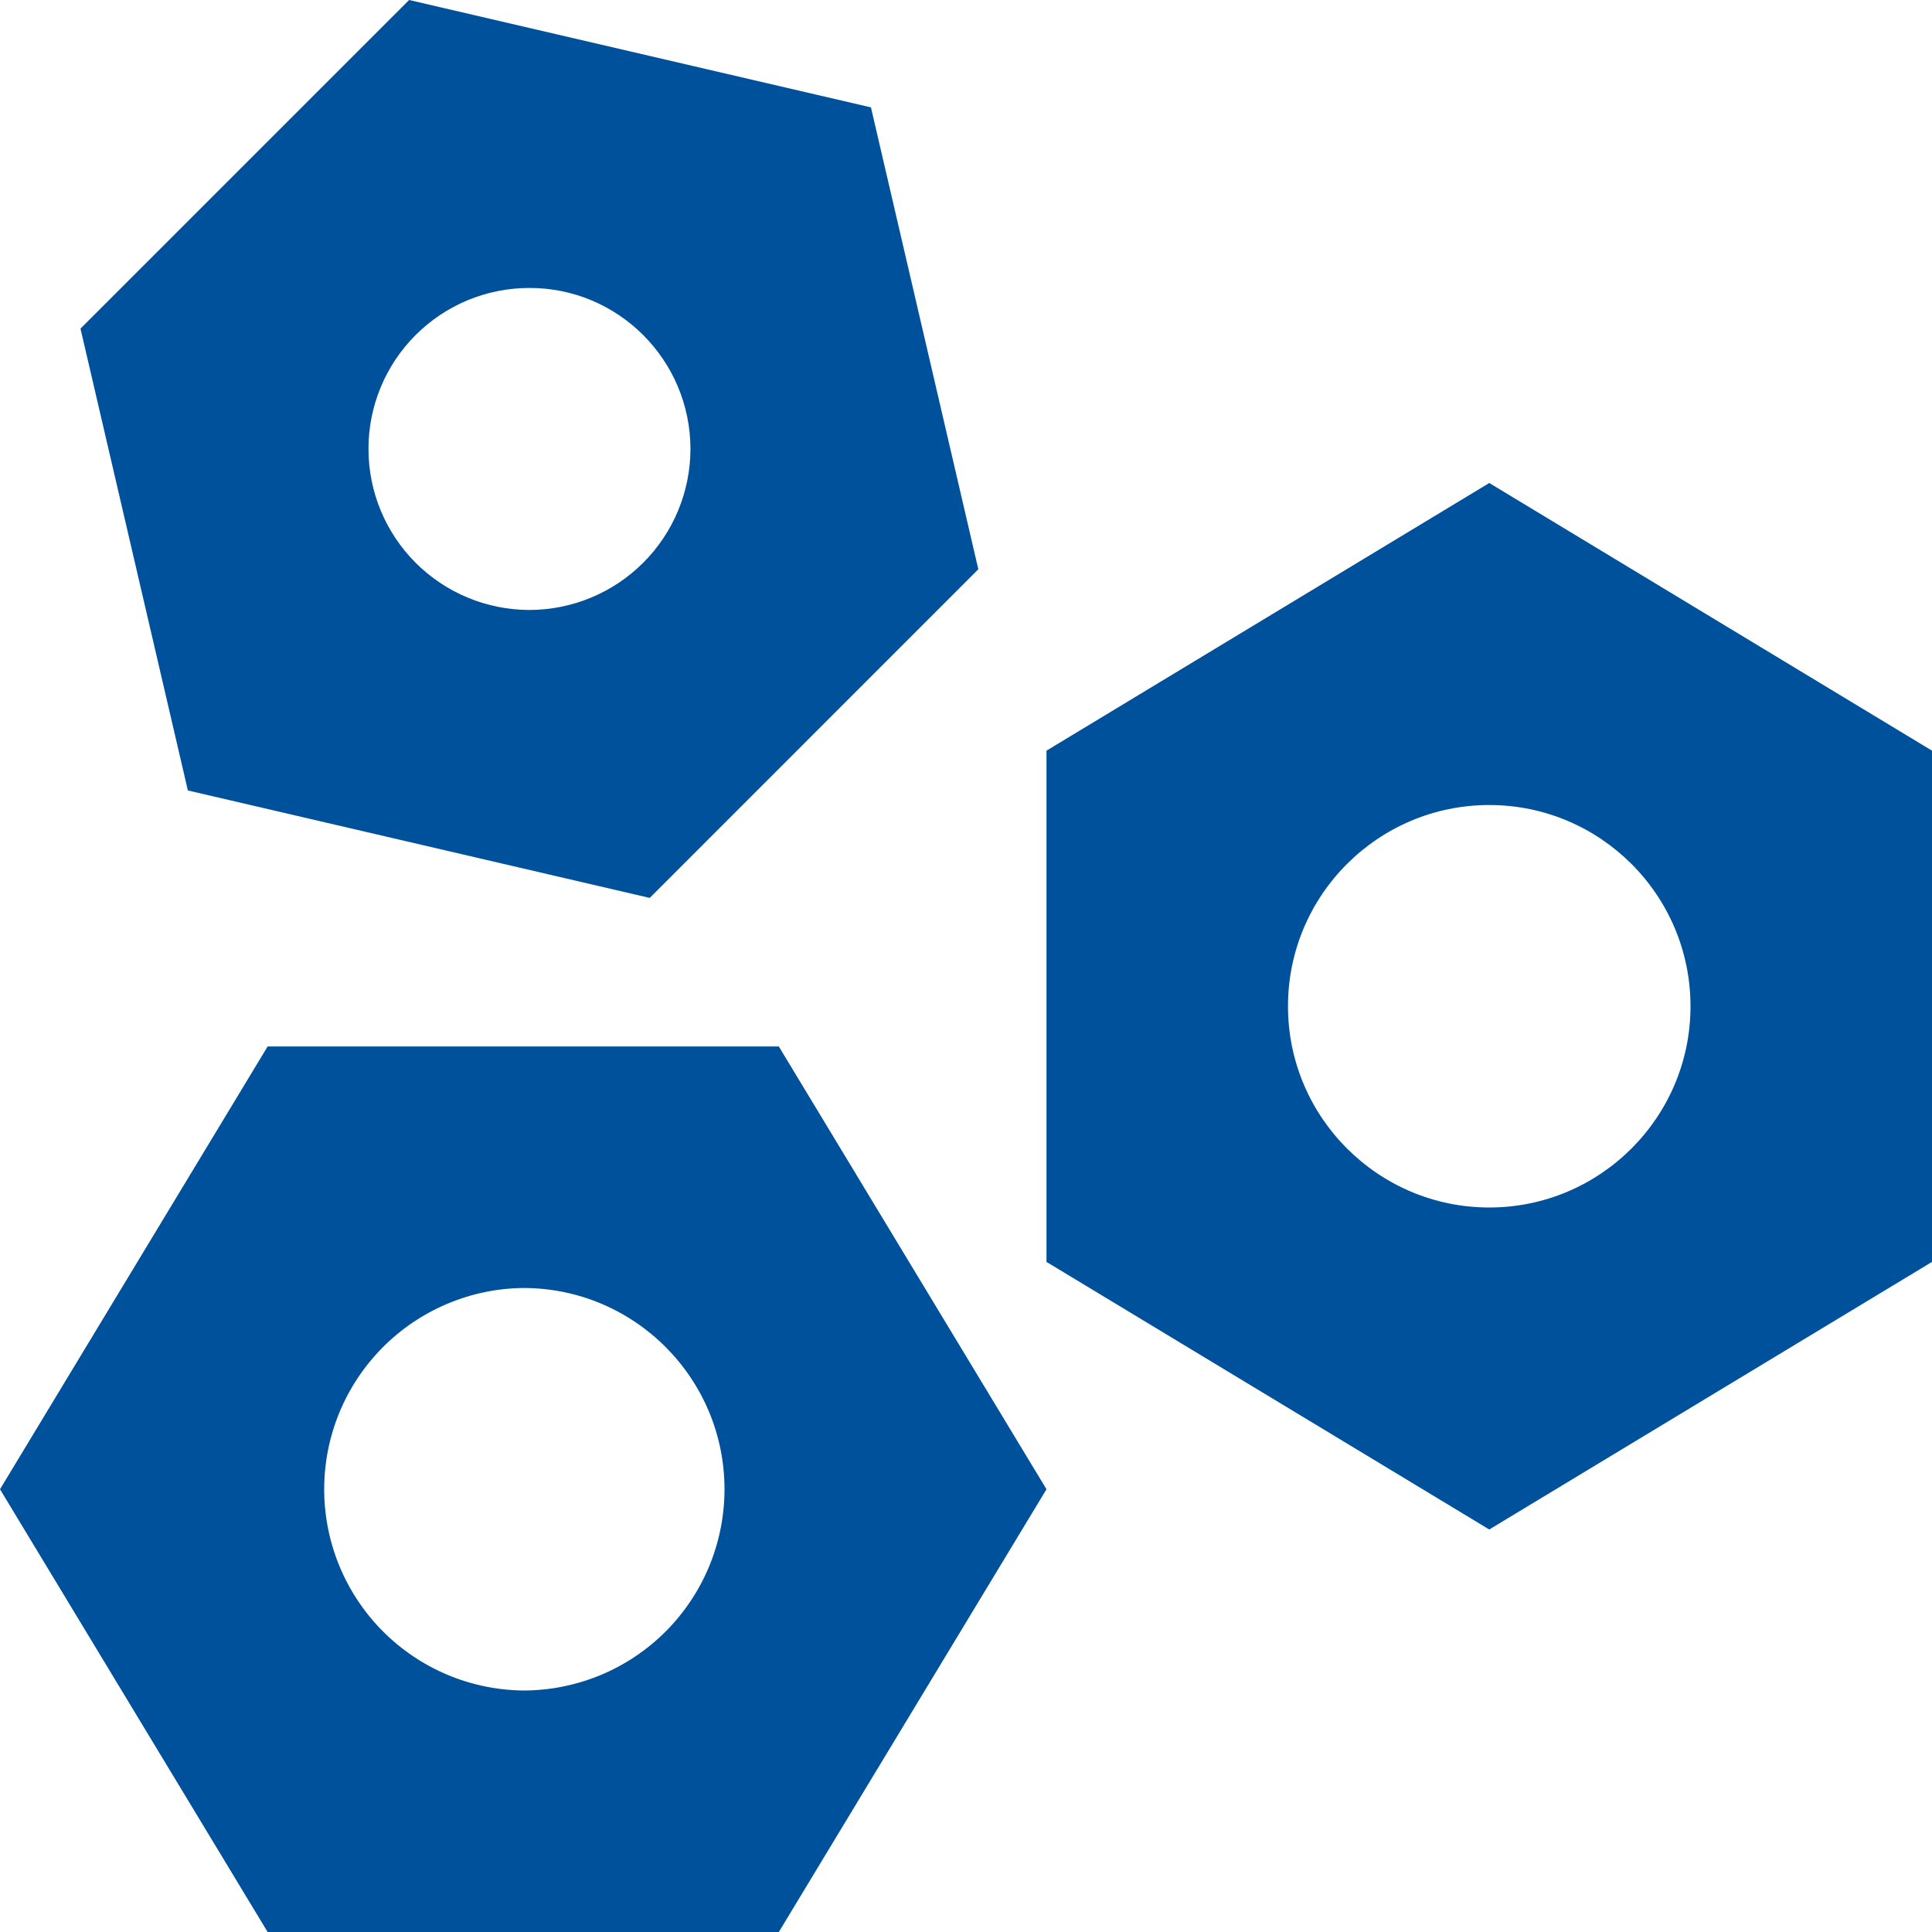 <svg width="50" height="50" viewBox="0 0 50 50" fill="none" xmlns="http://www.w3.org/2000/svg">
<path d="M20.156 27.083H6.926L0 38.542L6.926 50H20.156L27.083 38.542L20.156 27.083ZM13.542 43.75C12.17 43.735 10.86 43.18 9.896 42.205C8.931 41.229 8.39 39.913 8.39 38.542C8.39 37.17 8.931 35.854 9.896 34.879C10.86 33.904 12.17 33.348 13.542 33.333C16.419 33.333 18.75 35.669 18.75 38.542C18.75 39.226 18.615 39.903 18.354 40.535C18.092 41.167 17.708 41.741 17.225 42.225C16.741 42.708 16.167 43.092 15.535 43.354C14.903 43.615 14.226 43.75 13.542 43.75ZM38.542 12.5L27.083 19.427V32.658L38.542 39.583L50 32.658V19.427L38.542 12.5ZM38.542 31.25C35.669 31.25 33.333 28.914 33.333 26.042C33.333 23.165 35.669 20.834 38.542 20.834C41.414 20.834 43.75 23.165 43.75 26.042C43.75 28.914 41.414 31.25 38.542 31.25ZM22.54 2.779L10.588 0L2.083 8.504L4.862 20.457L16.815 23.238L25.319 14.732L22.54 2.779ZM13.7 15.786C12.595 15.784 11.537 15.345 10.756 14.564C9.975 13.783 9.536 12.723 9.536 11.619C9.535 11.072 9.643 10.53 9.852 10.024C10.061 9.518 10.368 9.059 10.755 8.672C11.142 8.285 11.602 7.978 12.107 7.768C12.613 7.559 13.155 7.452 13.703 7.452C16.001 7.45 17.865 9.318 17.869 11.617C17.868 12.722 17.428 13.782 16.647 14.563C15.865 15.345 14.805 15.784 13.7 15.786Z" fill="#00519B"/>
</svg>
